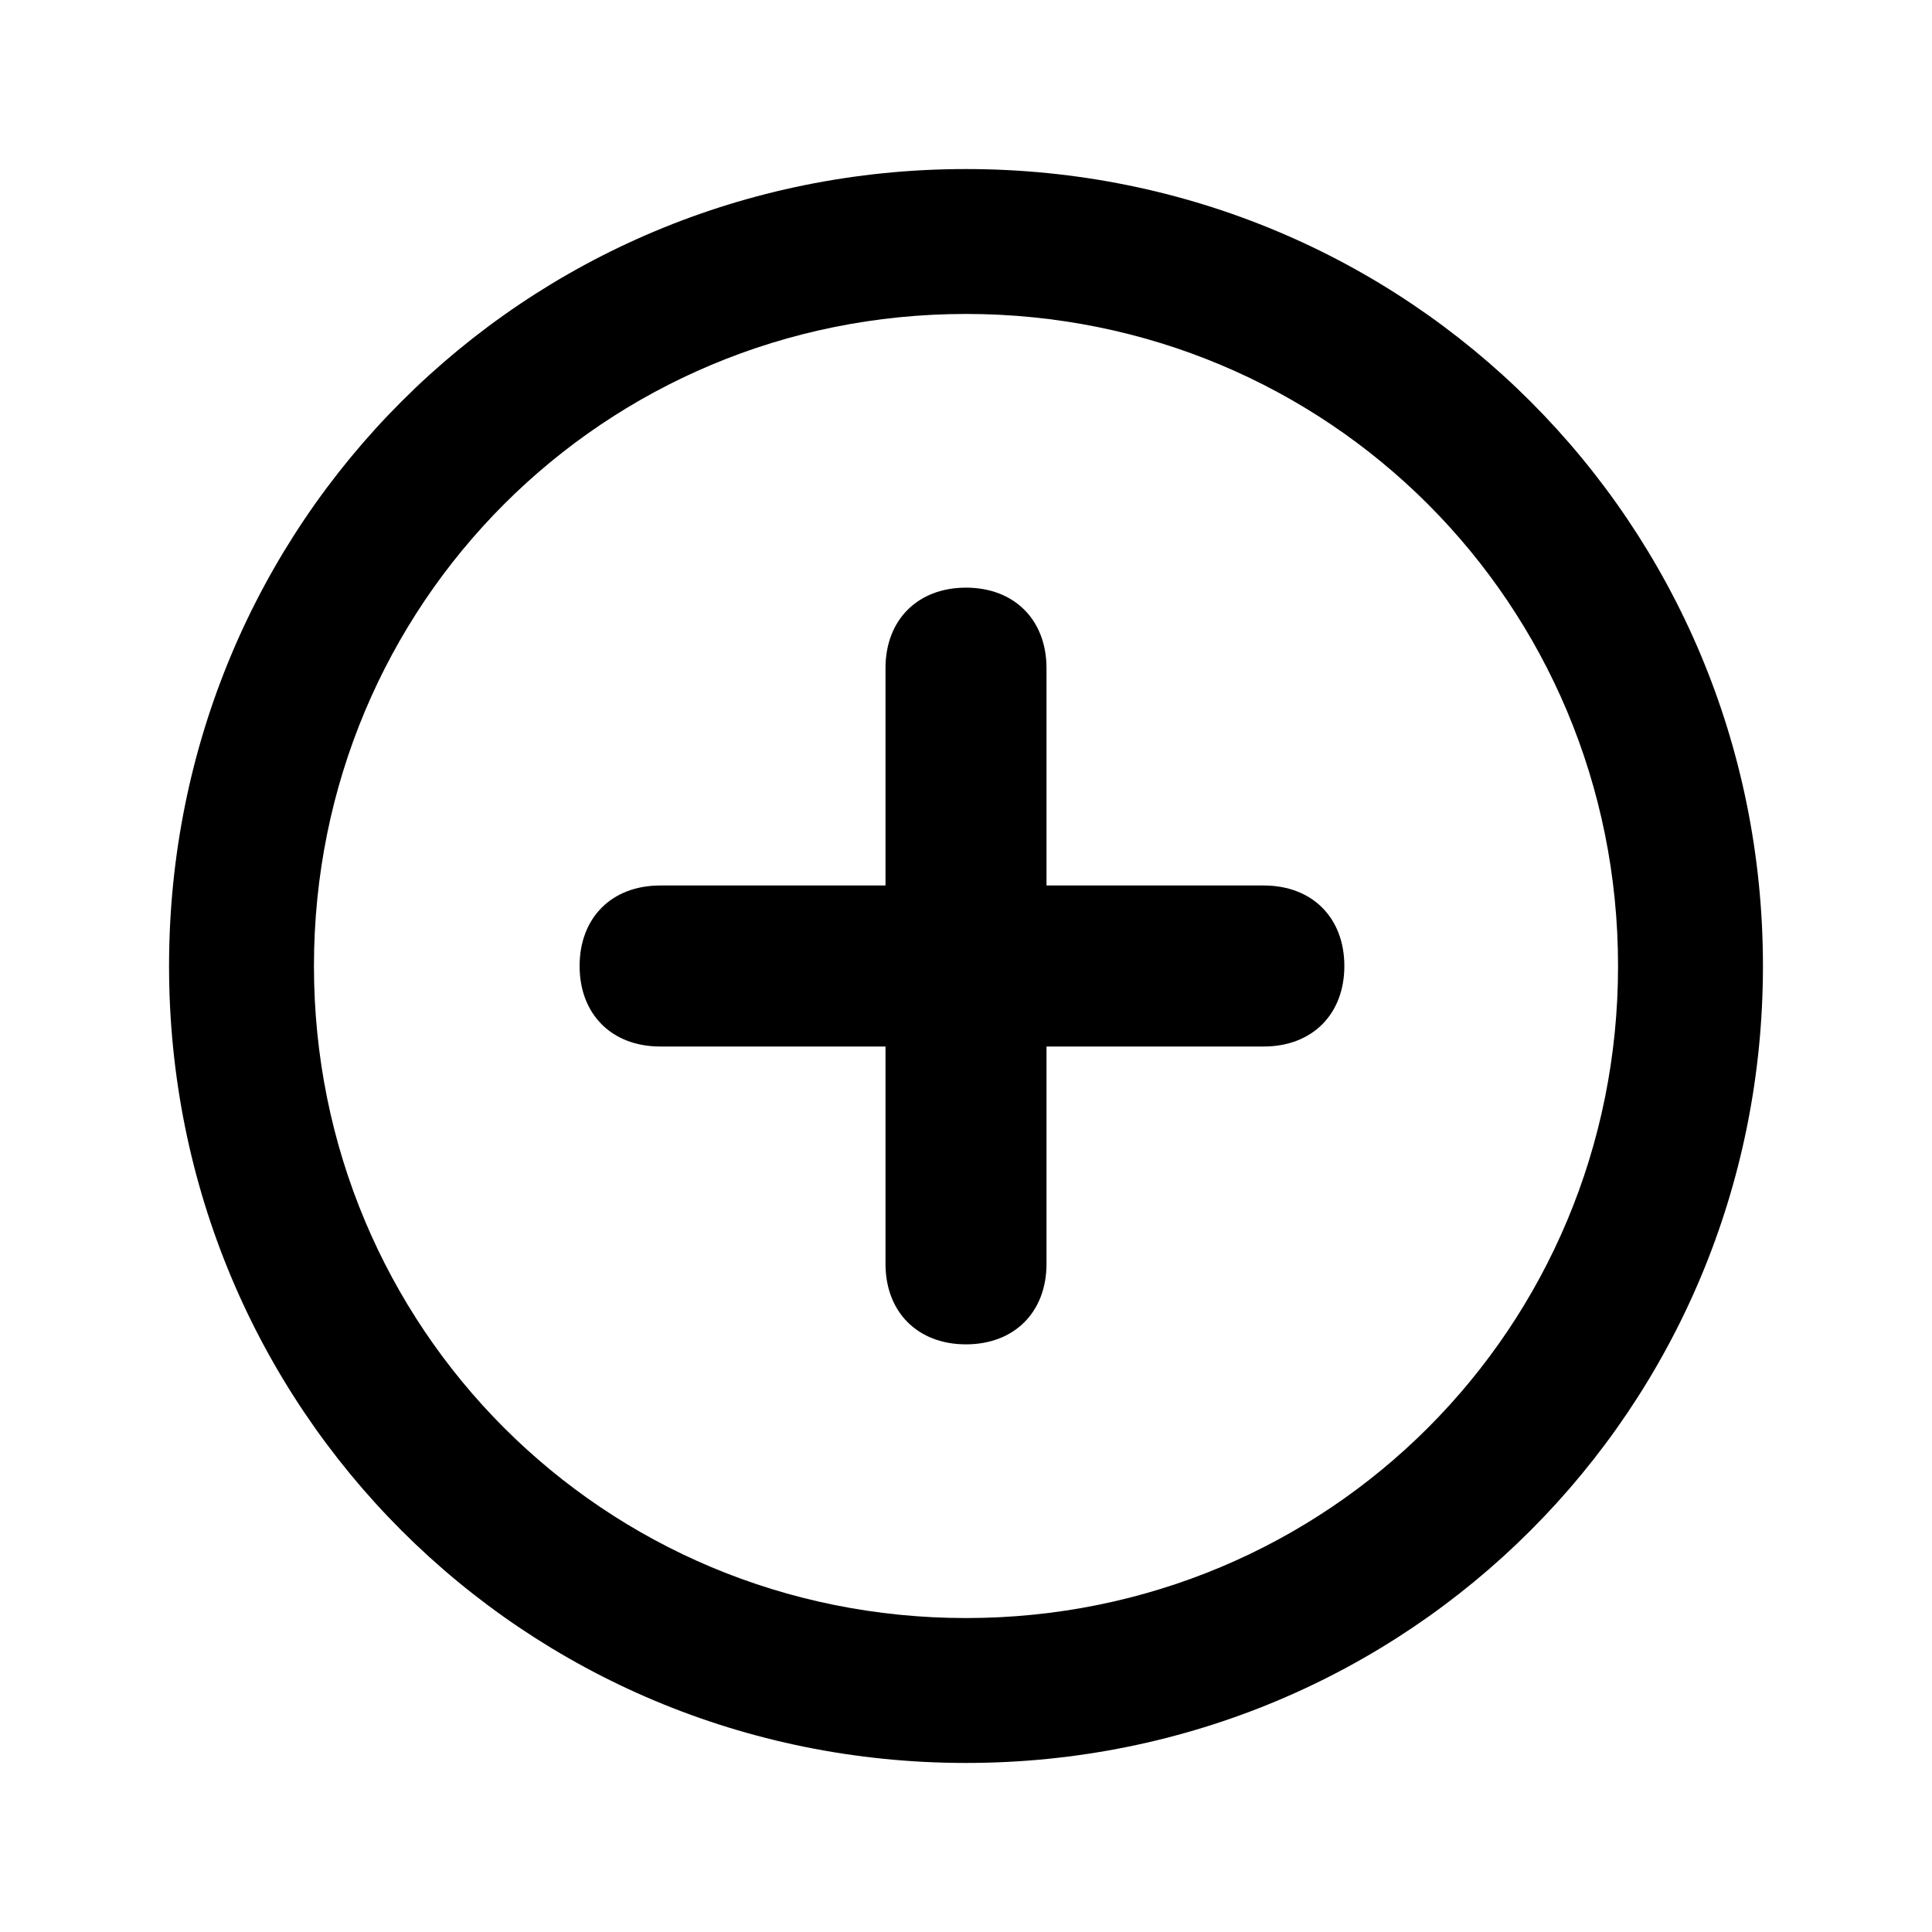 <svg version="1.1" xmlns="http://www.w3.org/2000/svg" xmlns:xlink="http://www.w3.org/1999/xlink" x="0px" y="0px"
	 width="24px" height="24px" viewBox="0 0 24 24" xml:space="preserve">
	<path d="M12,21.9c-5.5,0-9.9-4.4-9.9-9.9S6.5,2.1,12,2.1s9.9,4.4,9.9,9.9S17.5,21.9,12,21.9z M12,3.9
		c-4.5,0-8.1,3.6-8.1,8.1s3.6,8.1,8.1,8.1s8.1-3.6,8.1-8.1S16.5,3.9,12,3.9z"/>

<path d="M15.7,11H13V8.3c0-0.6-0.4-1-1-1s-1,0.4-1,1V11H8.2c-0.6,0-1,0.4-1,1s0.4,1,1,1H11v2.7c0,0.6,0.4,1,1,1
	s1-0.4,1-1V13h2.7c0.6,0,1-0.4,1-1S16.3,11,15.7,11z"/>
</svg>
